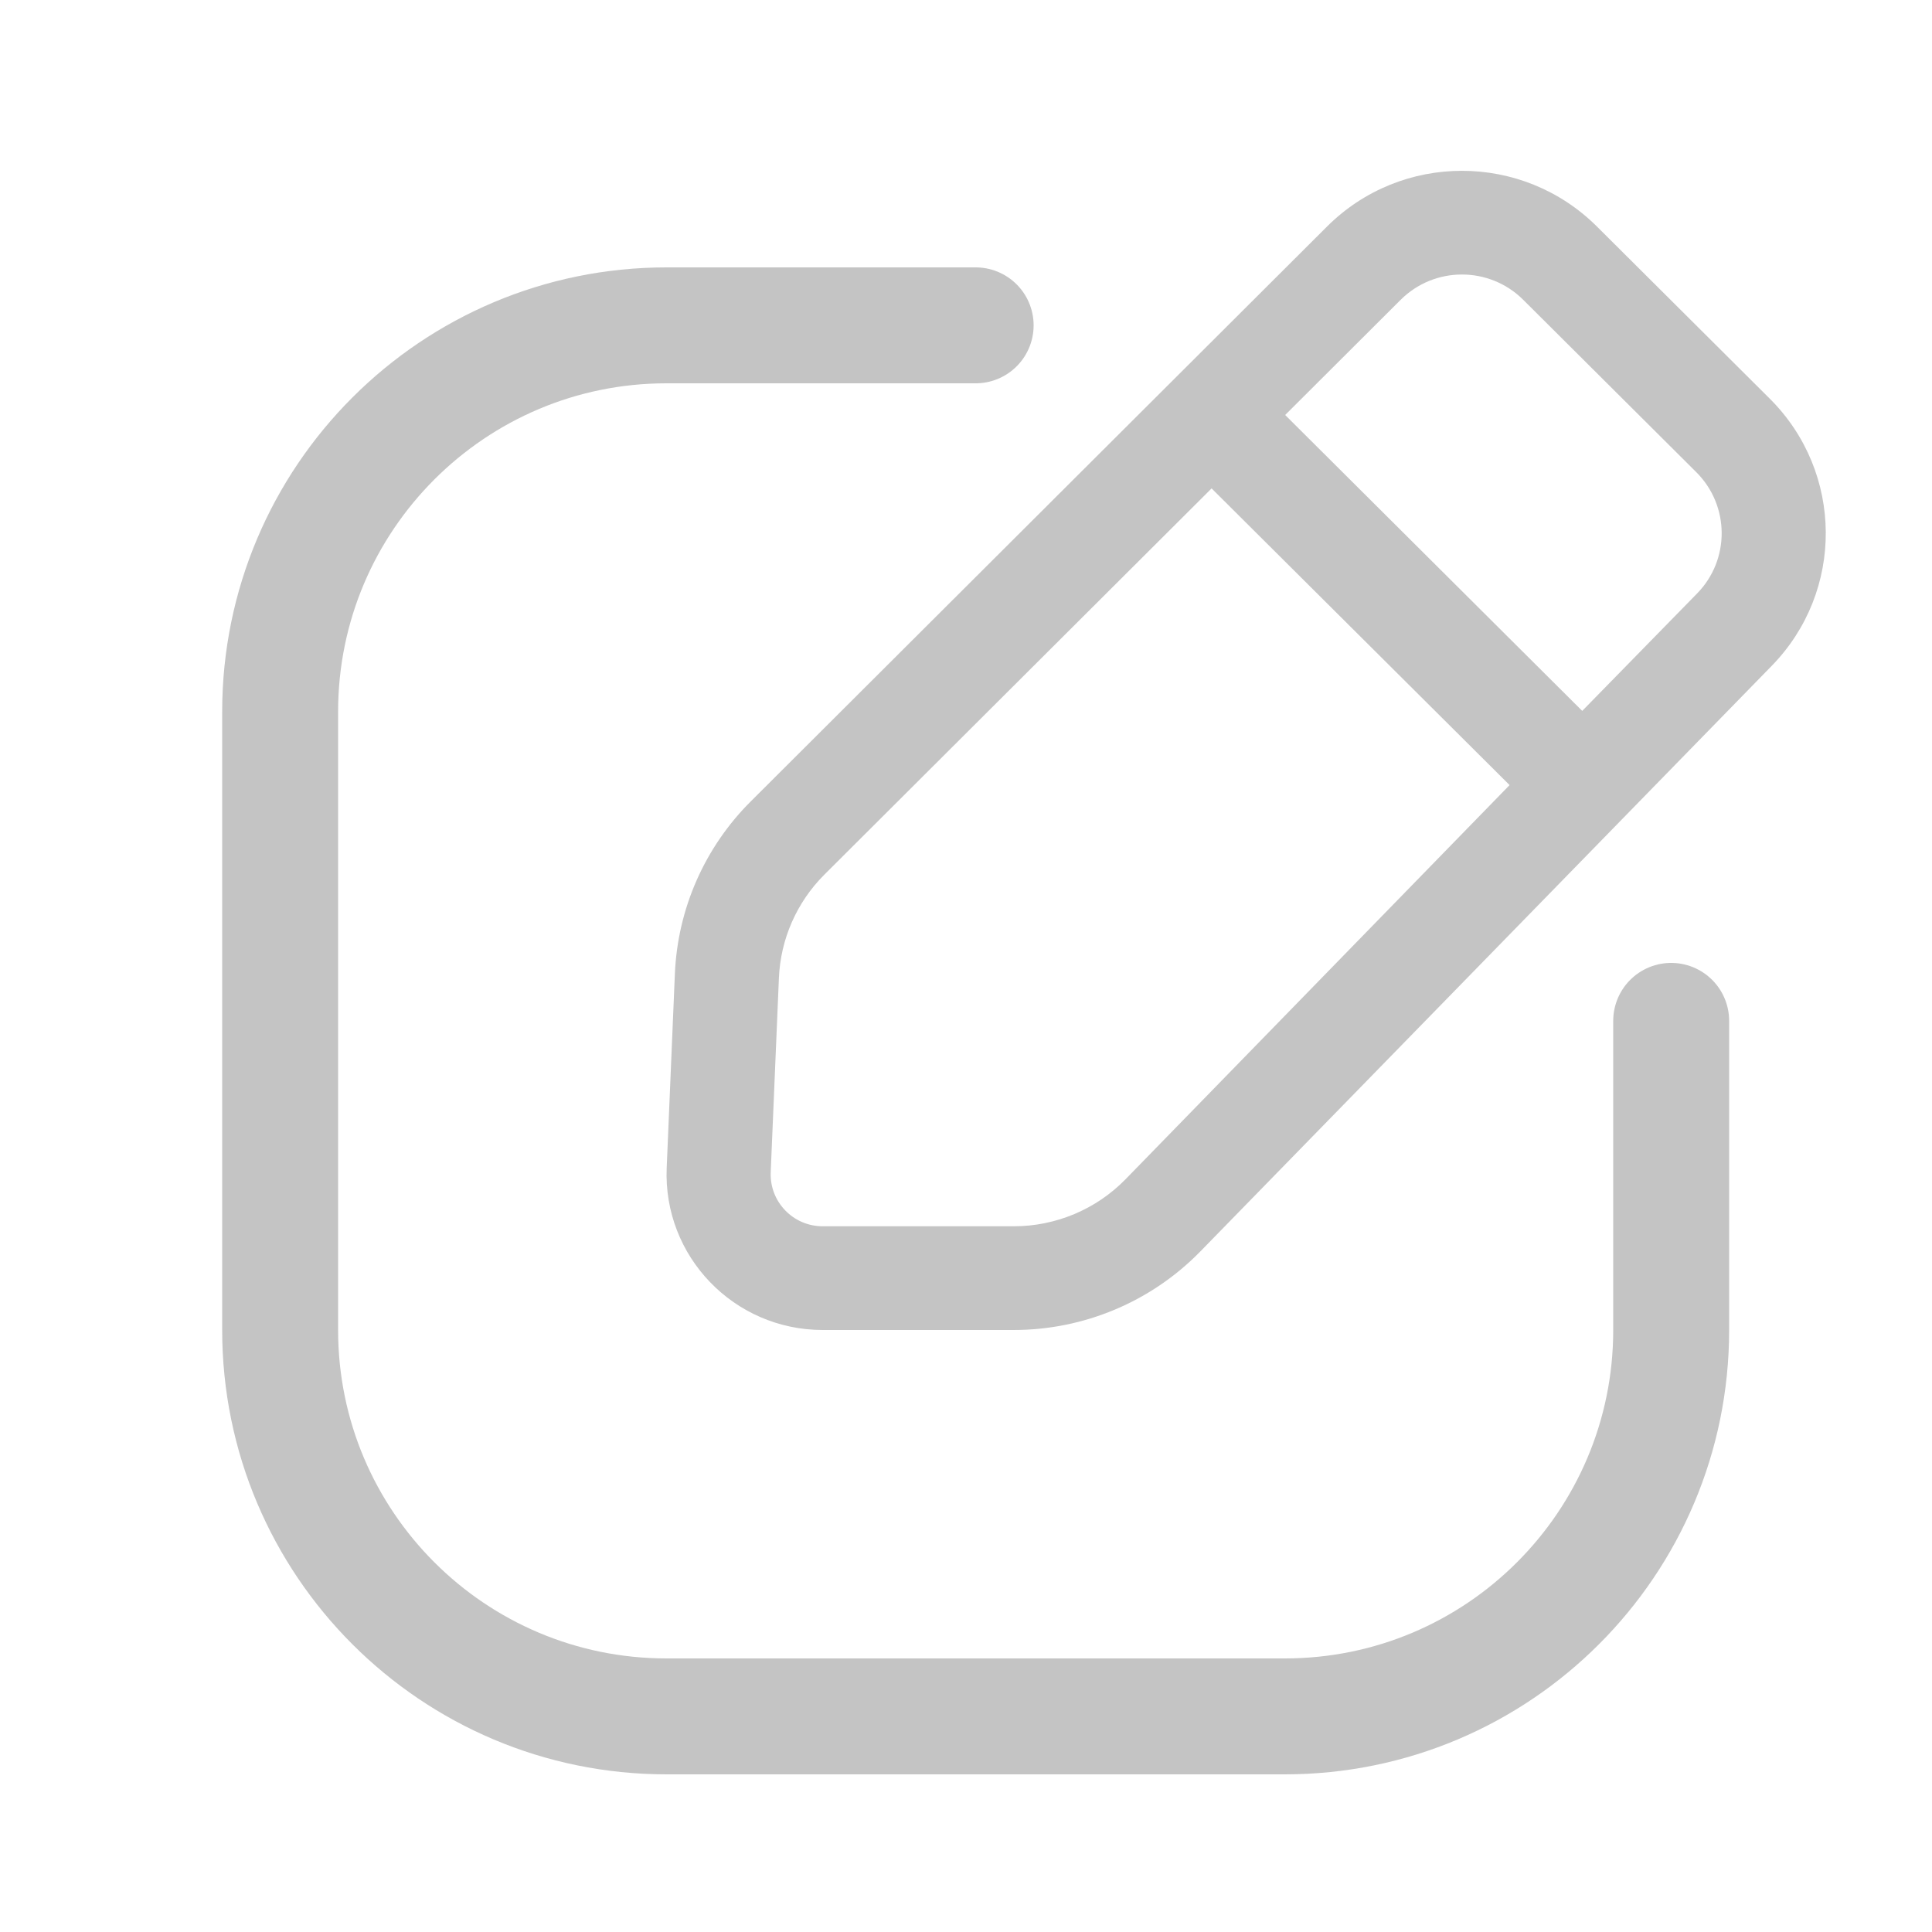 <svg width="25" height="25" viewBox="0 0 25 25" fill="none" xmlns="http://www.w3.org/2000/svg">
<path fill-rule="evenodd" clip-rule="evenodd" d="M20.663 2.93C19.698 1.97 18.135 1.97 17.171 2.932L9.716 10.369C9.119 10.963 8.769 11.759 8.733 12.599L8.627 15.112C8.579 16.256 9.496 17.21 10.646 17.21L13.118 17.21C14.025 17.21 14.894 16.845 15.528 16.198L22.924 8.618C23.868 7.654 23.858 6.112 22.901 5.159L20.663 2.93ZM18.124 3.88C18.562 3.443 19.273 3.443 19.711 3.88L21.949 6.109C22.384 6.542 22.389 7.243 21.959 7.681L20.474 9.199L16.63 5.37L18.124 3.88ZM15.678 6.32L10.668 11.317C10.31 11.674 10.1 12.152 10.079 12.656L9.973 15.168C9.957 15.55 10.262 15.868 10.646 15.868L13.118 15.868C13.662 15.868 14.184 15.649 14.564 15.26L19.534 10.159L15.678 6.32Z" fill="#C4C4C4"/>
<path d="M21.625 13.21V17.21C21.625 19.972 19.387 22.21 16.625 22.21H8.625C5.864 22.21 3.625 19.972 3.625 17.21V9.21C3.625 6.449 5.864 4.21 8.625 4.21H12.625" stroke="#C4C4C4" stroke-width="1.5" stroke-linecap="round"/>
</svg>
